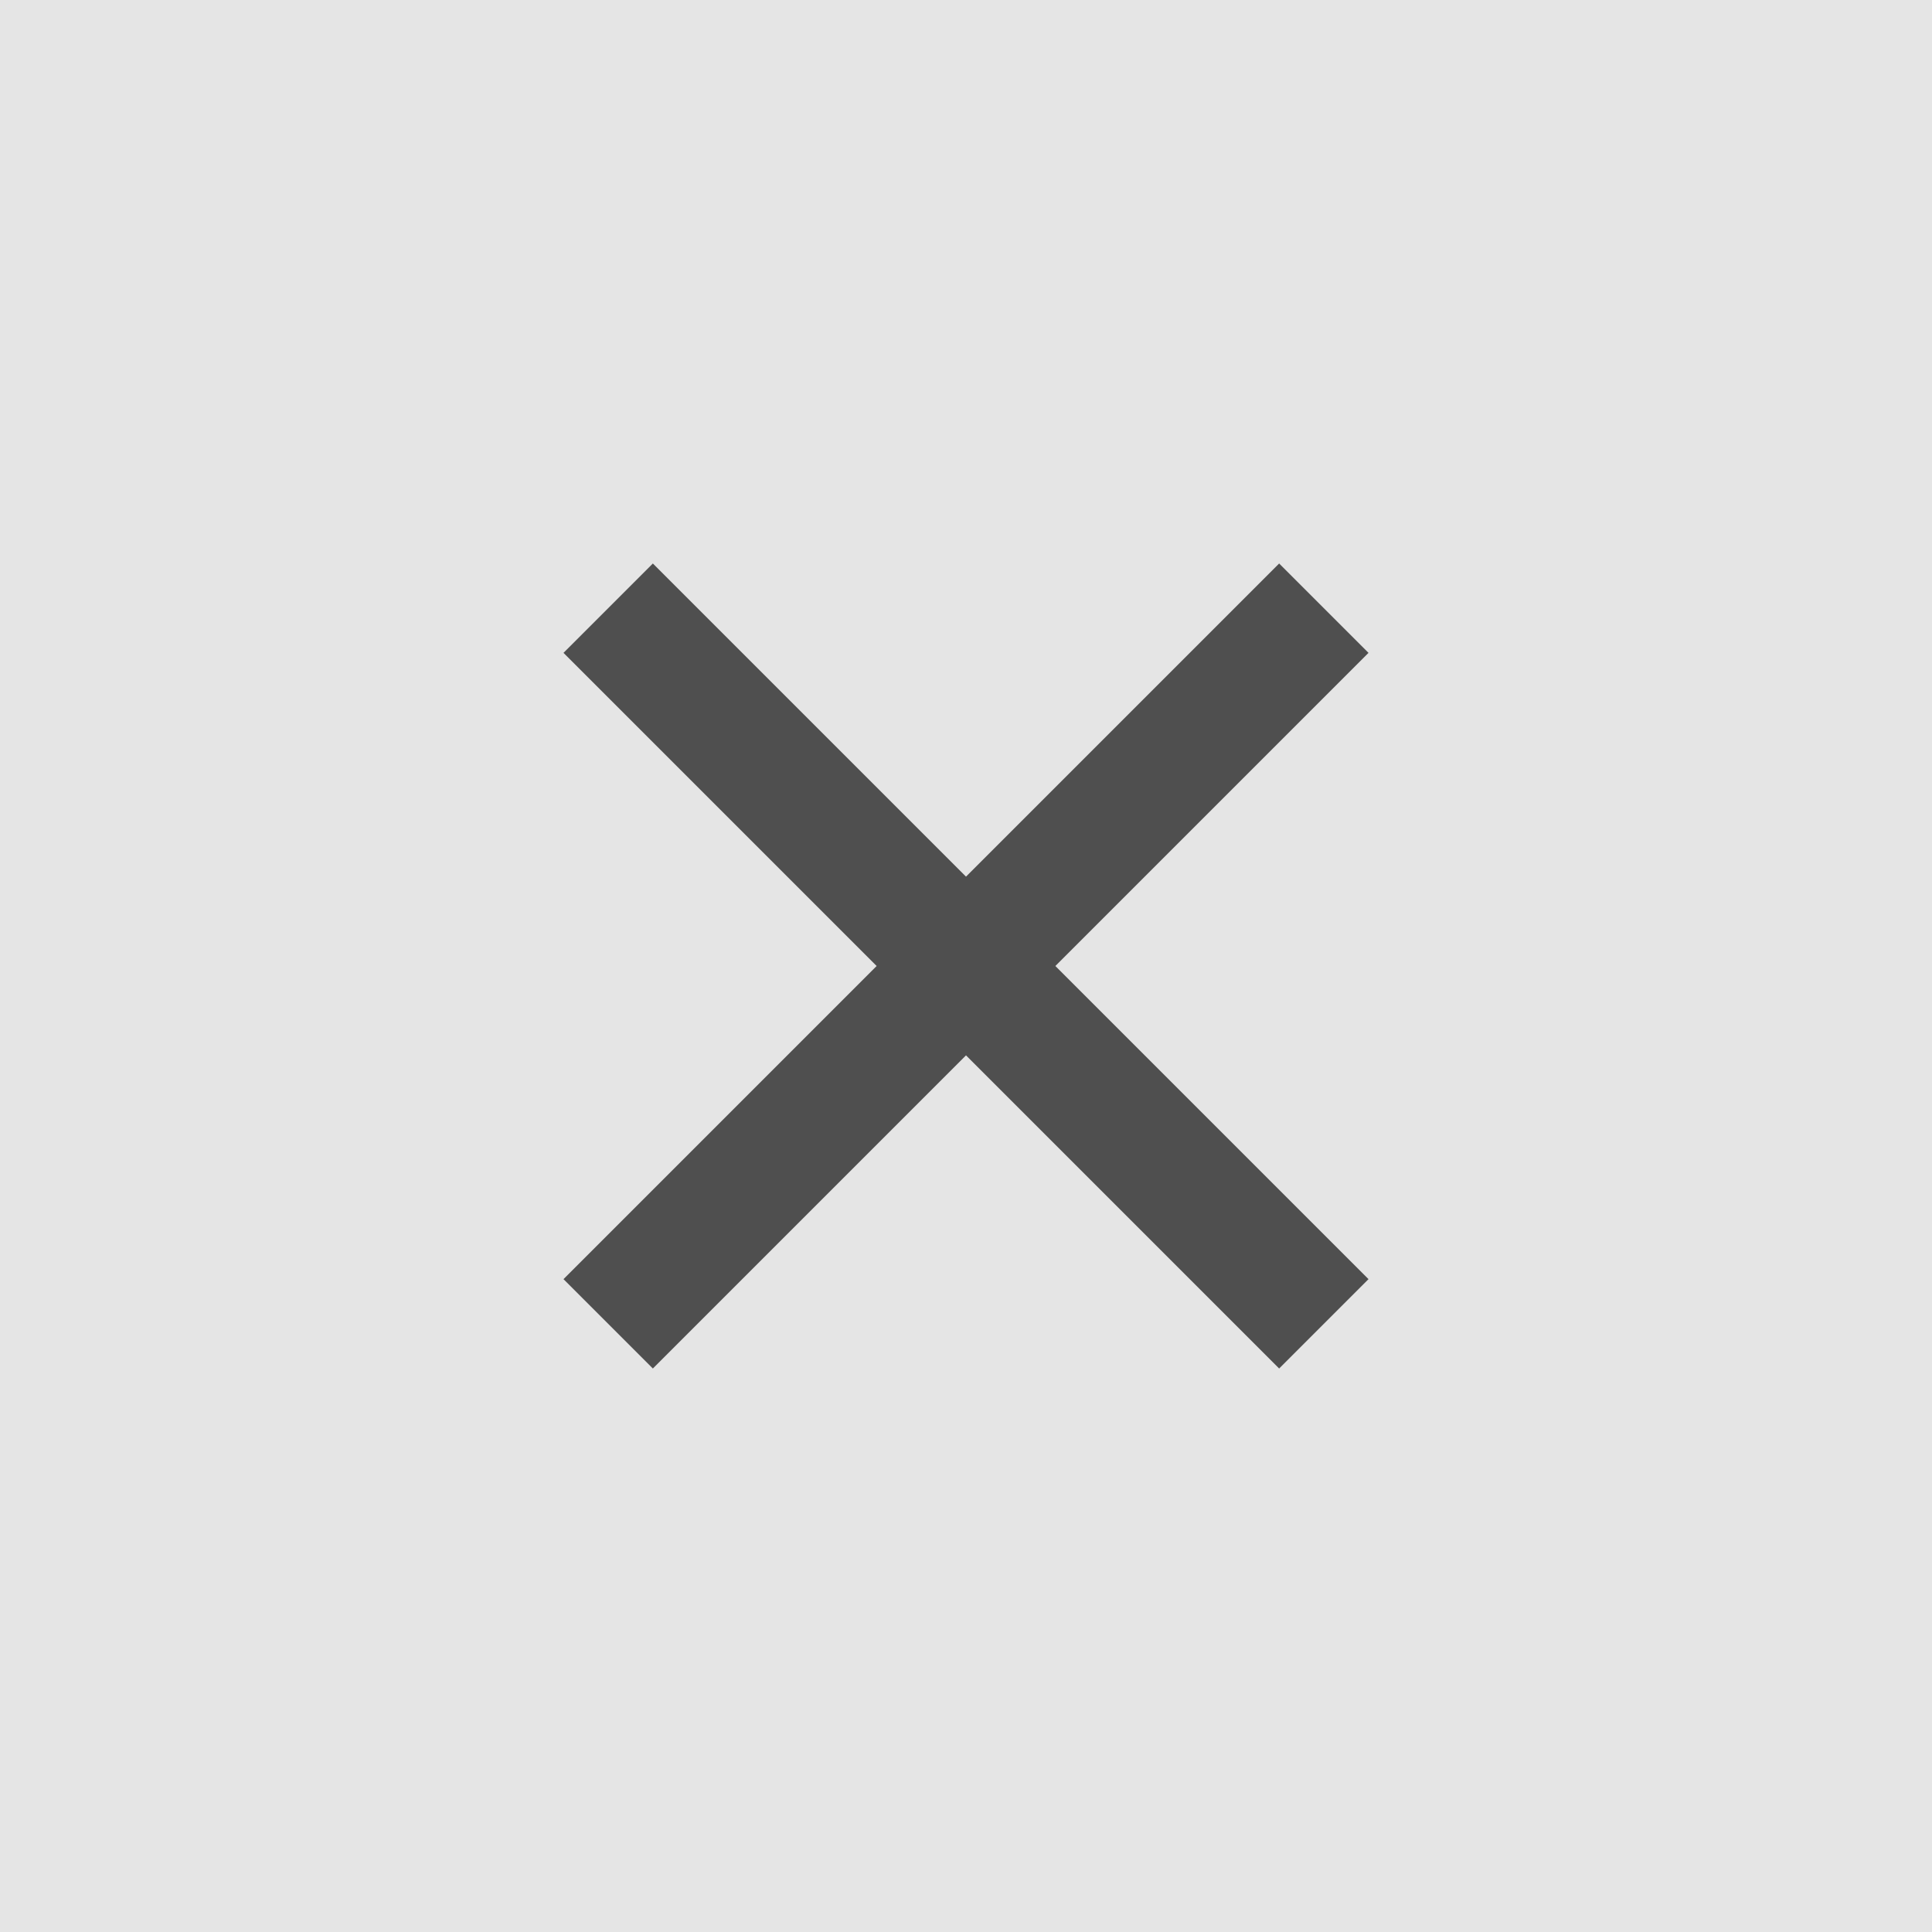 <svg xmlns="http://www.w3.org/2000/svg" fill="none" viewBox="0 0 24 24">
  <path fill="#E5E5E5" d="M0 0h24v24H0z"/>
  <path d="M12 10.89L15.89 7 17 8.11 13.11 12 17 15.89 15.89 17 12 13.11 8.11 17 7 15.89 10.89 12 7 8.11 8.11 7 12 10.89z" fill="#4F4F4F"/>
</svg>
